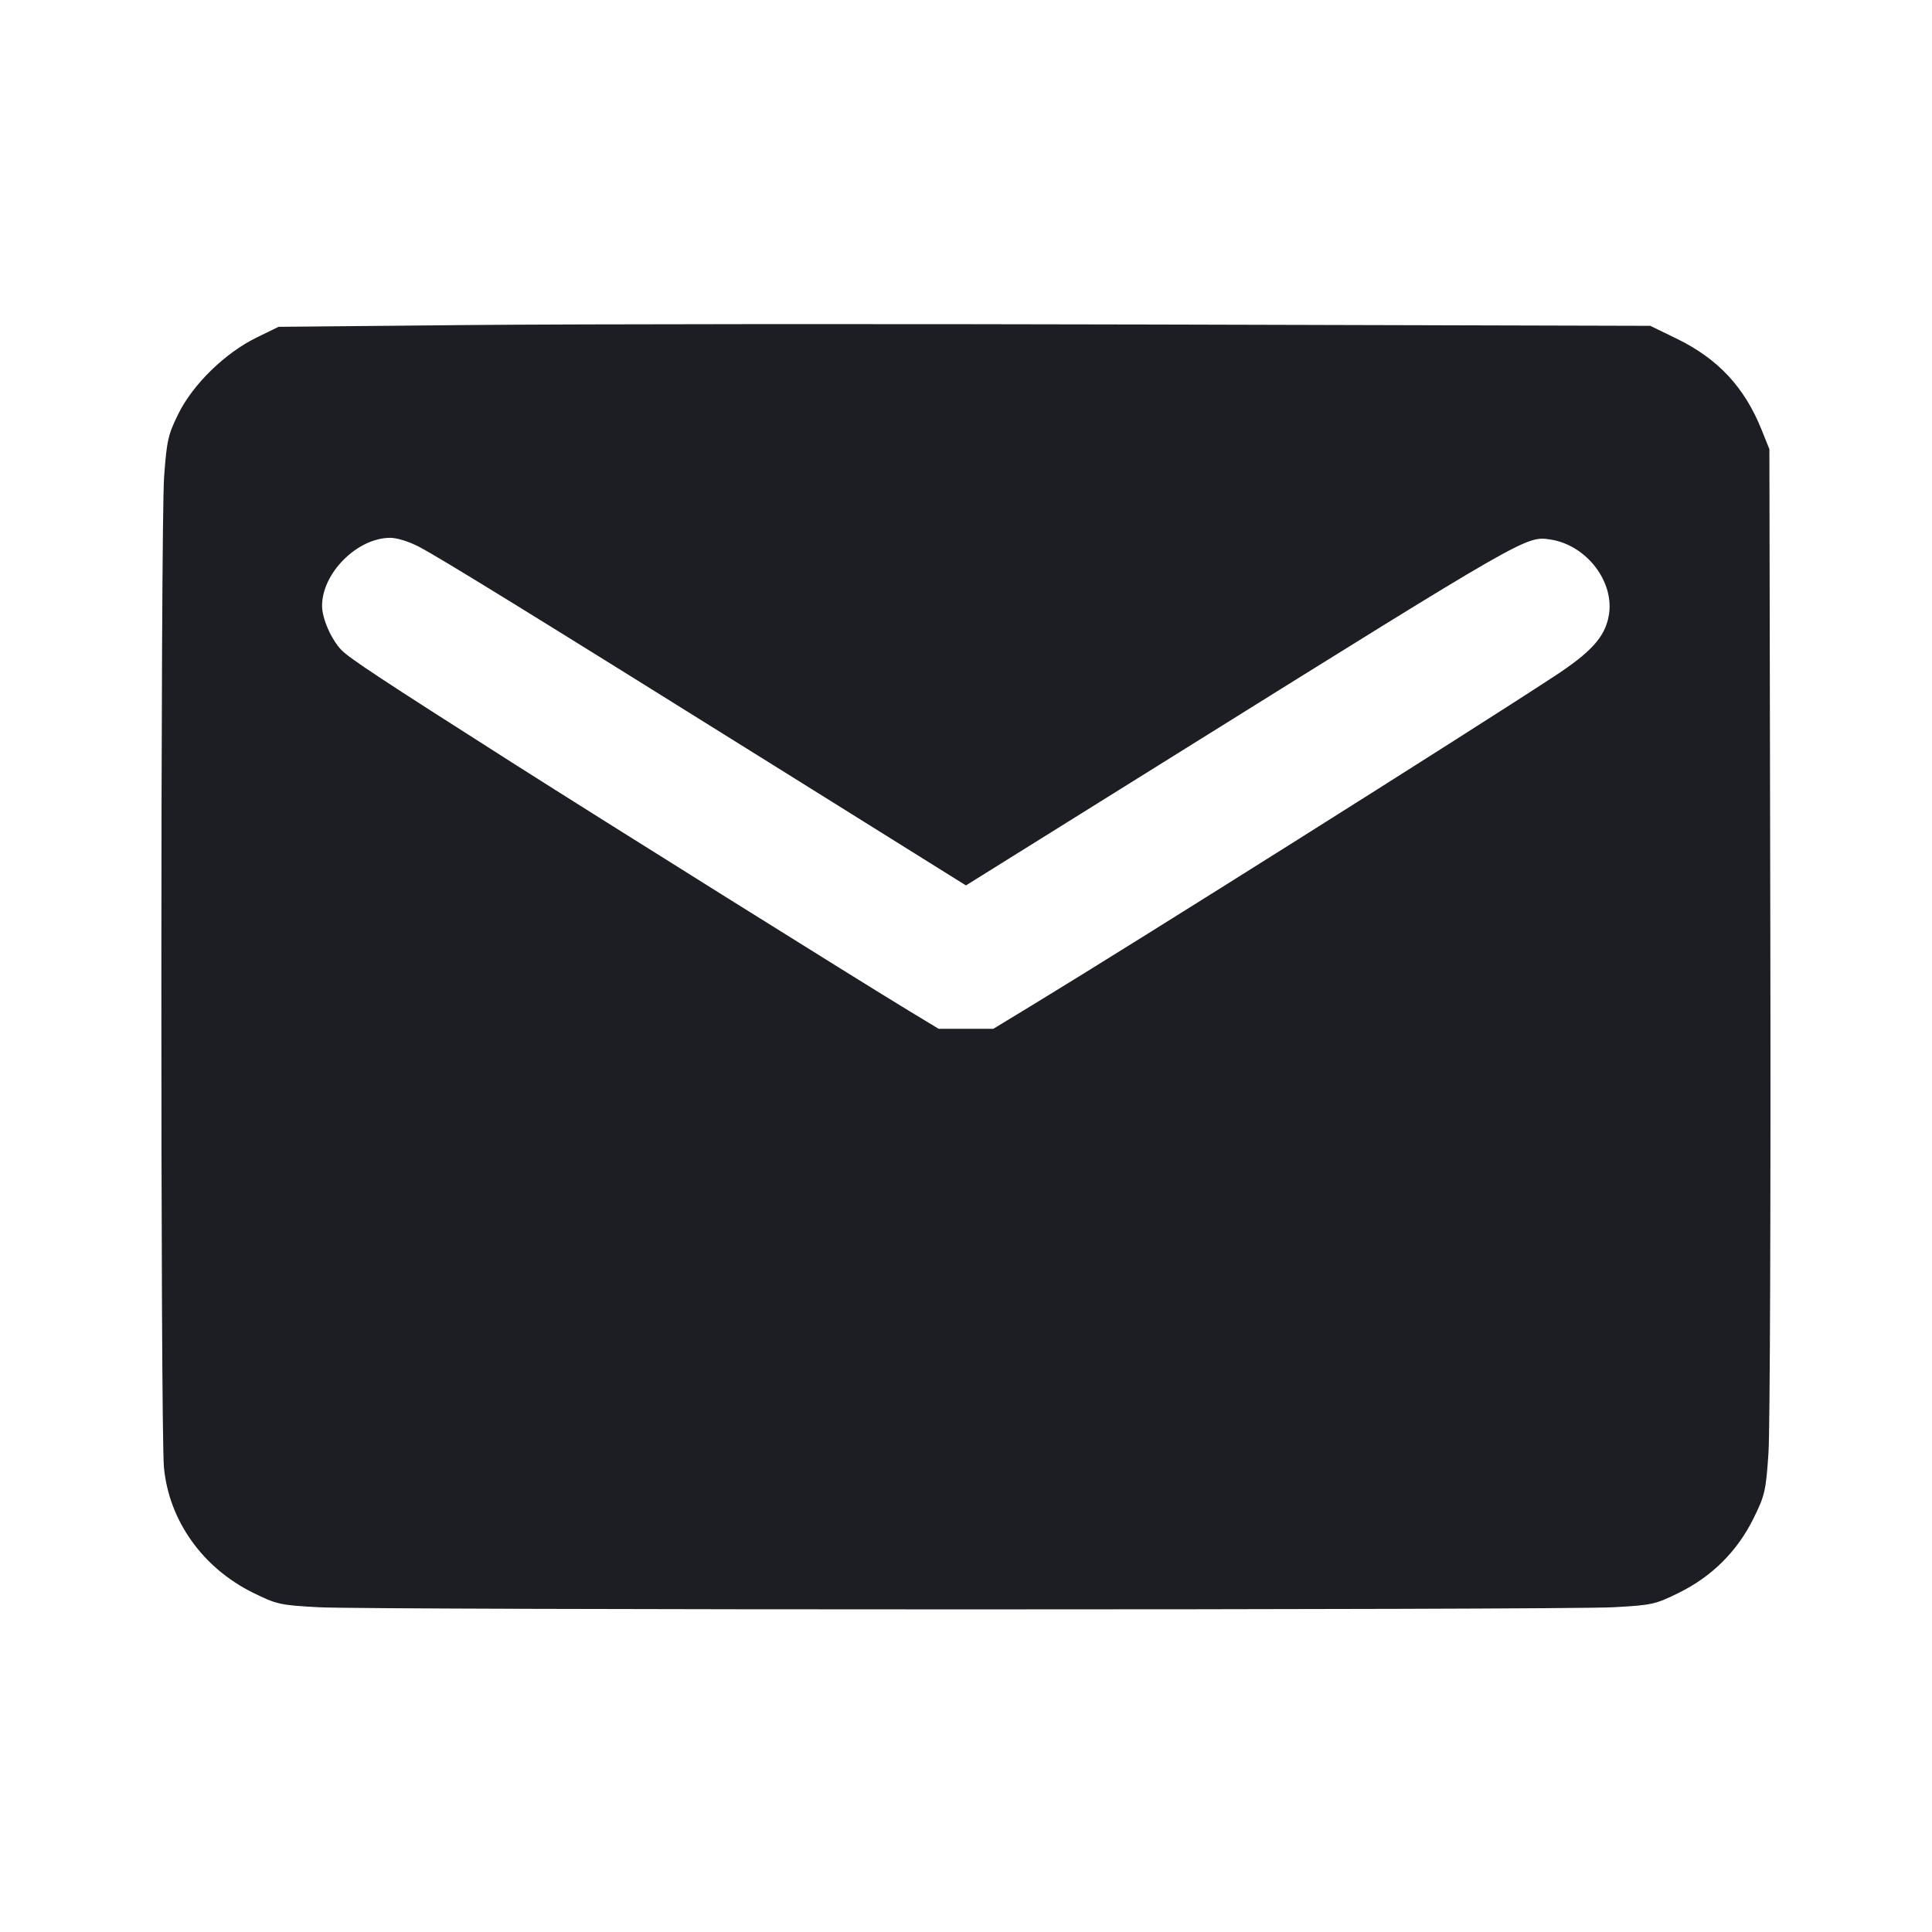 <svg viewBox="0 0 2400 2400" fill="none" xmlns="http://www.w3.org/2000/svg"><path d="M584.000 403.753 L 346.000 406.000 318.713 419.341 C 279.639 438.445,239.752 477.293,221.693 513.832 C 208.782 539.956,207.131 547.220,203.855 592.310 C 199.432 653.187,199.256 1776.949,203.662 1823.037 C 209.967 1888.990,251.613 1947.556,314.202 1978.490 C 343.649 1993.043,347.895 1993.986,395.634 1996.575 C 461.344 2000.138,1938.656 2000.138,2004.366 1996.575 C 2052.105 1993.986,2056.351 1993.043,2085.798 1978.490 C 2126.843 1958.204,2158.135 1926.983,2178.285 1886.212 C 2192.396 1857.660,2193.670 1852.081,2196.876 1804.780 C 2198.770 1776.851,2199.797 1484.900,2199.159 1156.000 L 2198.000 558.000 2188.375 534.000 C 2167.139 481.051,2134.179 445.678,2082.797 420.694 L 2050.000 404.747 1436.000 403.126 C 1098.300 402.235,714.900 402.516,584.000 403.753 M520.594 679.274 C 547.679 693.538,659.634 762.542,960.962 950.694 L 1199.924 1099.904 1464.962 934.571 C 1897.607 664.682,1895.853 665.688,1925.790 670.178 C 1970.984 676.955,2006.294 723.196,1998.401 765.267 C 1993.475 791.526,1976.676 810.067,1930.286 840.445 C 1818.810 913.445,1412.261 1169.590,1286.000 1246.376 L 1234.000 1278.000 1200.000 1278.000 L 1166.000 1278.000 1130.000 1256.213 C 1067.515 1218.398,750.578 1020.153,636.000 947.216 C 472.901 843.391,433.856 817.629,423.972 807.319 C 411.532 794.343,400.192 768.493,400.088 752.872 C 399.816 712.176,443.513 668.335,484.594 668.088 C 493.017 668.037,508.238 672.767,520.594 679.274 " fill="#1D1E23" stroke="none" fill-rule="evenodd"/></svg>